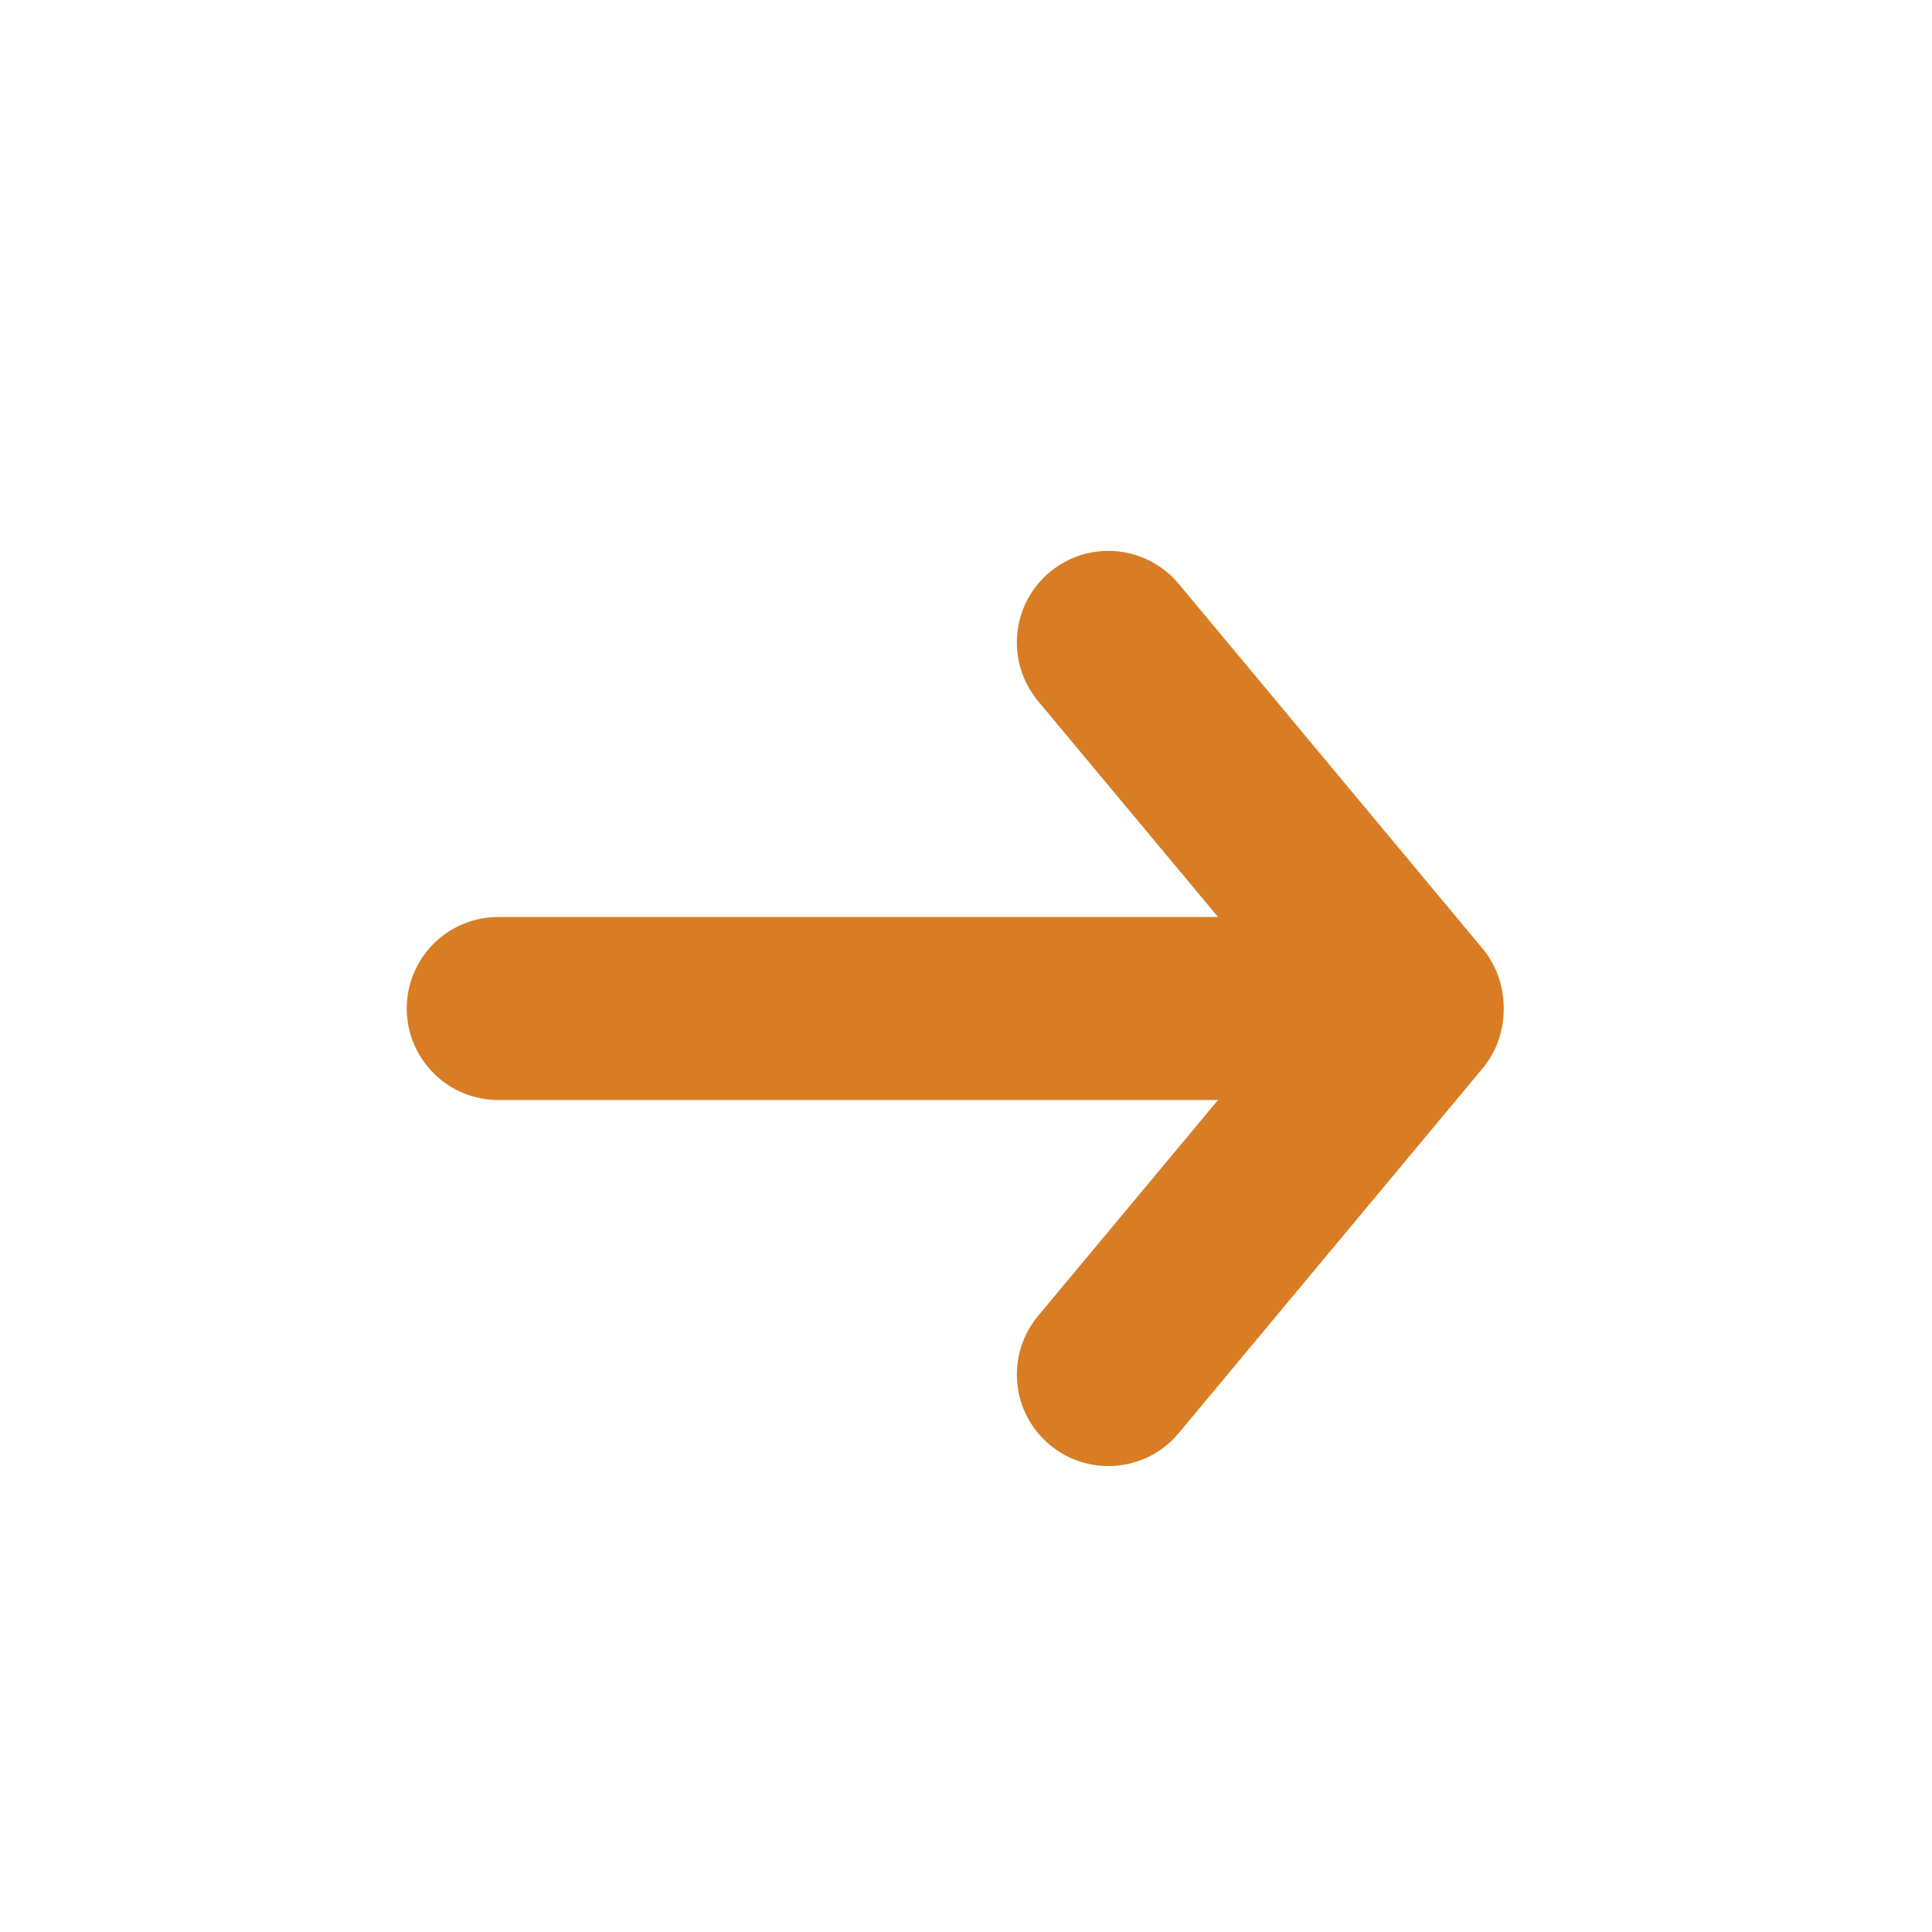 <svg width="19" height="19" viewBox="0 0 19 19" fill="none" xmlns="http://www.w3.org/2000/svg">
<path fill-rule="evenodd" clip-rule="evenodd" d="M10.324 5.626C10.414 5.551 10.519 5.494 10.632 5.458C10.745 5.423 10.864 5.411 10.982 5.421C11.099 5.432 11.214 5.466 11.319 5.521C11.423 5.576 11.516 5.651 11.592 5.742L14.591 9.342C14.738 9.526 14.806 9.76 14.782 9.993C14.758 10.227 14.643 10.442 14.463 10.592C14.282 10.743 14.05 10.817 13.816 10.798C13.582 10.78 13.364 10.671 13.209 10.494L10.208 6.894C10.056 6.71 9.982 6.474 10.004 6.236C10.025 5.999 10.14 5.779 10.324 5.626Z" fill="#D97D24"/>
<path fill-rule="evenodd" clip-rule="evenodd" d="M10.324 14.209C10.14 14.056 10.025 13.837 10.004 13.599C9.982 13.361 10.056 13.125 10.208 12.942L13.209 9.342C13.364 9.165 13.582 9.056 13.816 9.037C14.05 9.019 14.282 9.092 14.463 9.243C14.643 9.393 14.758 9.608 14.782 9.842C14.806 10.076 14.738 10.31 14.591 10.494L11.592 14.094C11.516 14.185 11.423 14.26 11.319 14.315C11.214 14.37 11.099 14.403 10.982 14.414C10.864 14.425 10.745 14.412 10.632 14.377C10.519 14.342 10.414 14.285 10.324 14.209Z" fill="#D97D24"/>
<path fill-rule="evenodd" clip-rule="evenodd" d="M13 9.918C13 10.156 12.905 10.385 12.736 10.554C12.568 10.723 12.339 10.818 12.1 10.818H4.9C4.661 10.818 4.432 10.723 4.264 10.554C4.095 10.385 4 10.156 4 9.918C4 9.679 4.095 9.45 4.264 9.281C4.432 9.113 4.661 9.018 4.9 9.018H12.1C12.339 9.018 12.568 9.113 12.736 9.281C12.905 9.45 13 9.679 13 9.918Z" fill="#D97D24"/>
</svg>
